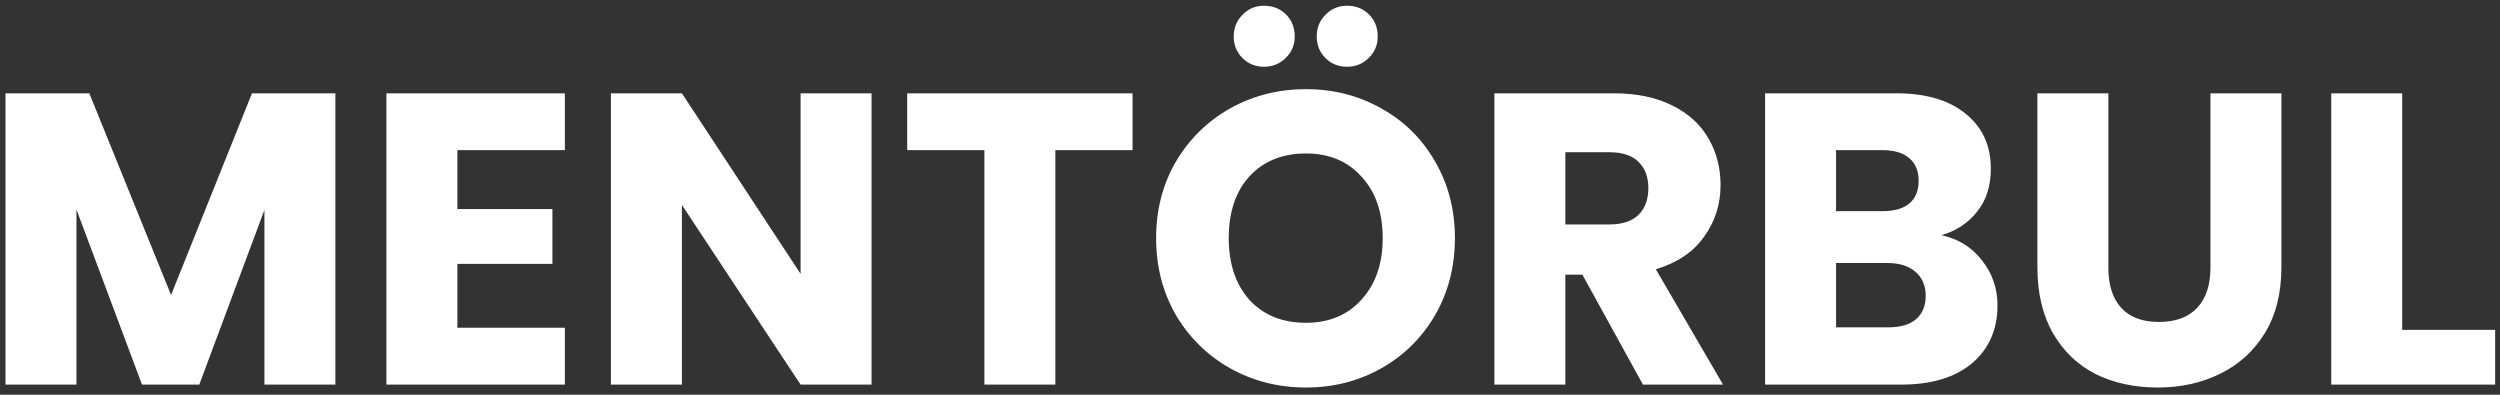 <svg width="247" height="39" viewBox="0 0 247 39" fill="none" xmlns="http://www.w3.org/2000/svg">
<rect x="0" y="0" width="247" height="39" fill="#333333" stroke="none"/>
<path d="M33.137 9.218V38H26.126V20.739L19.689 38H14.031L7.553 20.698V38H0.542V9.218H8.824L16.901 29.144L24.896 9.218H33.137ZM45.19 14.835V20.657H54.579V26.069H45.19V32.383H55.809V38H38.179V9.218H55.809V14.835H45.19ZM86.108 38H79.097L67.371 20.247V38H60.36V9.218H67.371L79.097 27.053V9.218H86.108V38ZM111.895 9.218V14.835H104.269V38H97.258V14.835H89.632V9.218H111.895ZM129.026 38.287C126.32 38.287 123.833 37.658 121.564 36.401C119.323 35.144 117.532 33.394 116.193 31.153C114.881 28.884 114.225 26.342 114.225 23.527C114.225 20.712 114.881 18.183 116.193 15.942C117.532 13.701 119.323 11.951 121.564 10.694C123.833 9.437 126.32 8.808 129.026 8.808C131.732 8.808 134.206 9.437 136.447 10.694C138.716 11.951 140.492 13.701 141.777 15.942C143.089 18.183 143.745 20.712 143.745 23.527C143.745 26.342 143.089 28.884 141.777 31.153C140.465 33.394 138.688 35.144 136.447 36.401C134.206 37.658 131.732 38.287 129.026 38.287ZM129.026 31.891C131.322 31.891 133.153 31.126 134.52 29.595C135.914 28.064 136.611 26.042 136.611 23.527C136.611 20.985 135.914 18.962 134.52 17.459C133.153 15.928 131.322 15.163 129.026 15.163C126.703 15.163 124.844 15.915 123.45 17.418C122.083 18.921 121.4 20.958 121.4 23.527C121.4 26.069 122.083 28.105 123.45 29.636C124.844 31.139 126.703 31.891 129.026 31.891ZM124.885 6.594C124.038 6.594 123.327 6.307 122.753 5.733C122.179 5.159 121.892 4.448 121.892 3.601C121.892 2.754 122.179 2.043 122.753 1.469C123.327 0.868 124.038 0.567 124.885 0.567C125.76 0.567 126.484 0.854 127.058 1.428C127.632 2.002 127.919 2.726 127.919 3.601C127.919 4.448 127.618 5.159 127.017 5.733C126.443 6.307 125.732 6.594 124.885 6.594ZM133.085 6.594C132.238 6.594 131.527 6.307 130.953 5.733C130.379 5.159 130.092 4.448 130.092 3.601C130.092 2.754 130.379 2.043 130.953 1.469C131.527 0.868 132.238 0.567 133.085 0.567C133.96 0.567 134.684 0.854 135.258 1.428C135.832 2.002 136.119 2.726 136.119 3.601C136.119 4.448 135.818 5.159 135.217 5.733C134.643 6.307 133.932 6.594 133.085 6.594ZM162.324 38L156.338 27.135H154.657V38H147.646V9.218H159.413C161.681 9.218 163.608 9.614 165.194 10.407C166.806 11.2 168.009 12.293 168.802 13.687C169.594 15.054 169.991 16.584 169.991 18.279C169.991 20.192 169.444 21.901 168.351 23.404C167.285 24.907 165.699 25.973 163.595 26.602L170.237 38H162.324ZM154.657 22.174H159.003C160.287 22.174 161.244 21.86 161.873 21.231C162.529 20.602 162.857 19.714 162.857 18.566C162.857 17.473 162.529 16.612 161.873 15.983C161.244 15.354 160.287 15.04 159.003 15.04H154.657V22.174ZM191.817 23.24C193.484 23.595 194.823 24.429 195.835 25.741C196.846 27.026 197.352 28.502 197.352 30.169C197.352 32.574 196.504 34.488 194.81 35.909C193.142 37.303 190.805 38 187.799 38H174.392V9.218H187.348C190.272 9.218 192.555 9.888 194.195 11.227C195.862 12.566 196.696 14.384 196.696 16.68C196.696 18.375 196.245 19.782 195.343 20.903C194.468 22.024 193.293 22.803 191.817 23.24ZM181.403 20.862H185.995C187.143 20.862 188.017 20.616 188.619 20.124C189.247 19.605 189.562 18.853 189.562 17.869C189.562 16.885 189.247 16.133 188.619 15.614C188.017 15.095 187.143 14.835 185.995 14.835H181.403V20.862ZM186.569 32.342C187.744 32.342 188.646 32.082 189.275 31.563C189.931 31.016 190.259 30.237 190.259 29.226C190.259 28.215 189.917 27.422 189.234 26.848C188.578 26.274 187.662 25.987 186.487 25.987H181.403V32.342H186.569ZM208.306 9.218V26.438C208.306 28.16 208.73 29.486 209.577 30.415C210.424 31.344 211.668 31.809 213.308 31.809C214.948 31.809 216.205 31.344 217.08 30.415C217.955 29.486 218.392 28.16 218.392 26.438V9.218H225.403V26.397C225.403 28.966 224.856 31.139 223.763 32.916C222.67 34.693 221.194 36.032 219.335 36.934C217.504 37.836 215.454 38.287 213.185 38.287C210.916 38.287 208.88 37.85 207.076 36.975C205.299 36.073 203.892 34.734 202.853 32.957C201.814 31.153 201.295 28.966 201.295 26.397V9.218H208.306ZM237.337 32.588H246.521V38H230.326V9.218H237.337V32.588Z" fill="white"/>
</svg>
